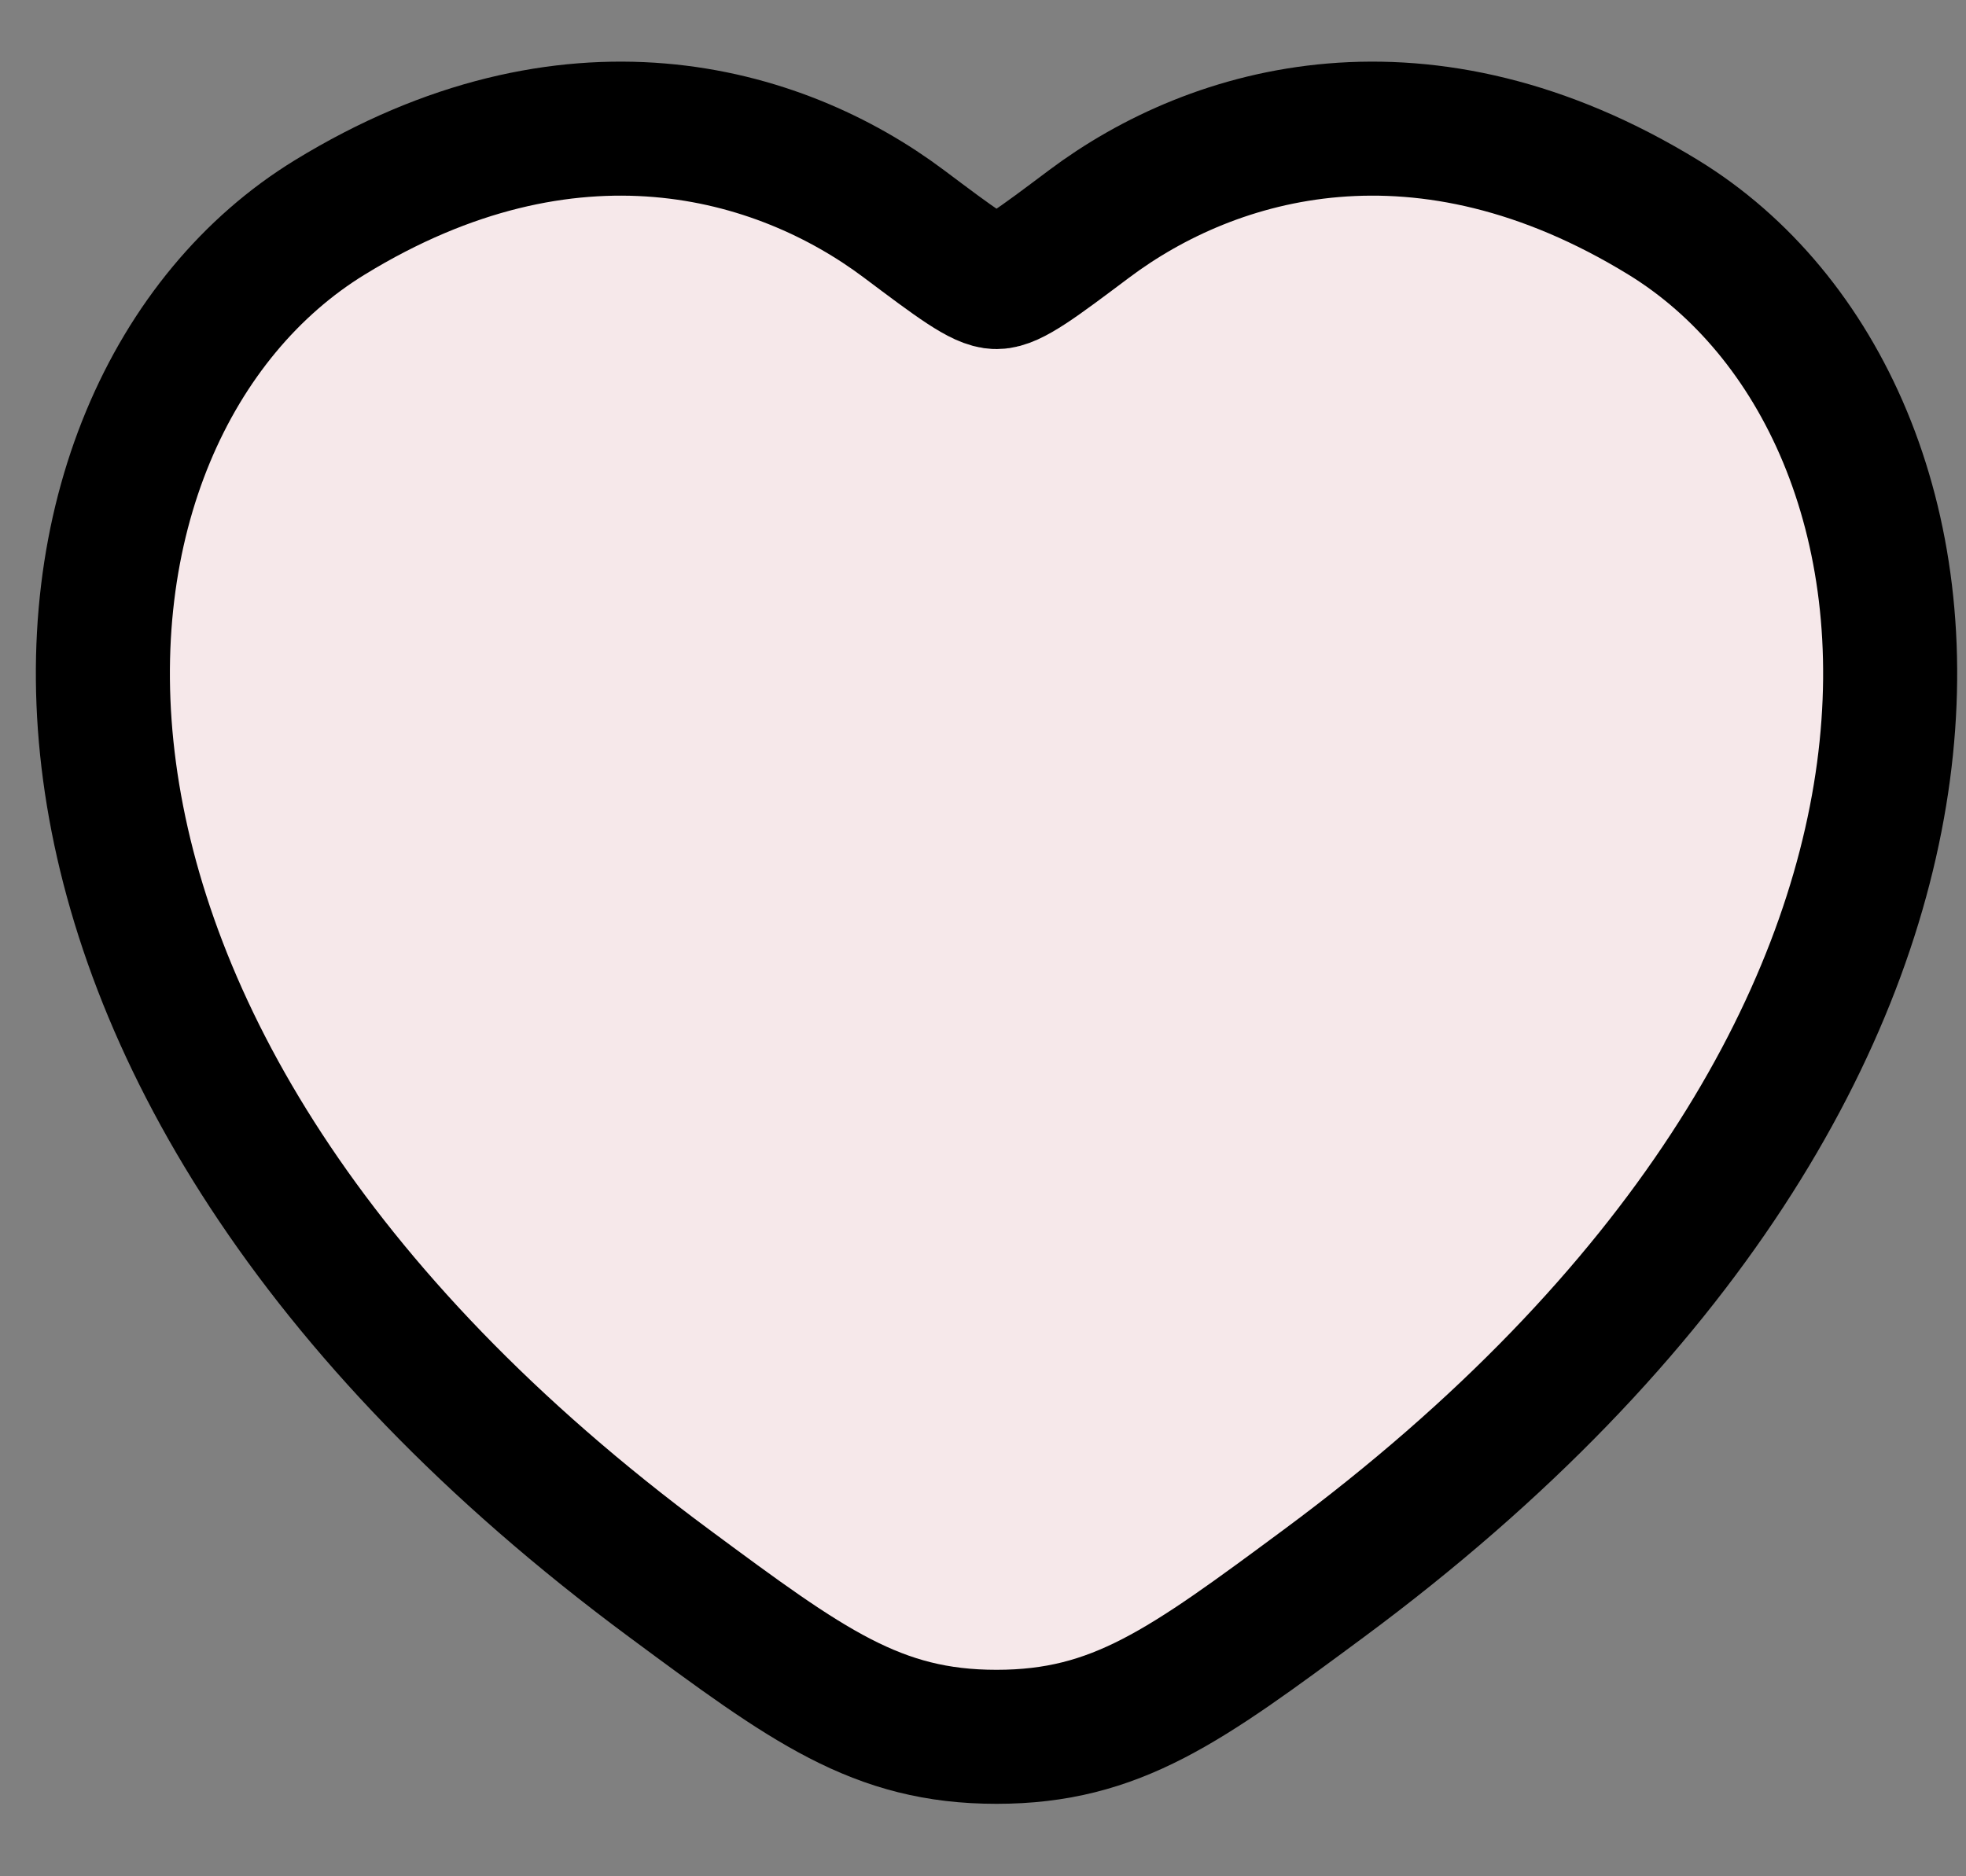 <svg width="22" height="21" viewBox="0 0 22 21" fill="none" xmlns="http://www.w3.org/2000/svg">
<rect x="0" y="0" width="22" height="21" fill="#808080" stroke="none"/>
<path d="M18.614 2.434C15.932 0.789 13.592 1.452 12.186 2.507C11.609 2.94 11.321 3.157 11.151 3.157C10.982 3.157 10.694 2.94 10.117 2.507C8.711 1.452 6.37 0.789 3.689 2.434C0.169 4.592 -0.627 11.714 7.491 17.723C9.037 18.867 9.81 19.439 11.151 19.439C12.493 19.439 13.266 18.867 14.812 17.723C22.93 11.714 22.133 4.592 18.614 2.434Z" fill="#F6E8EA" stroke="black" stroke-width="1.5" stroke-linecap="round"/>
</svg>
